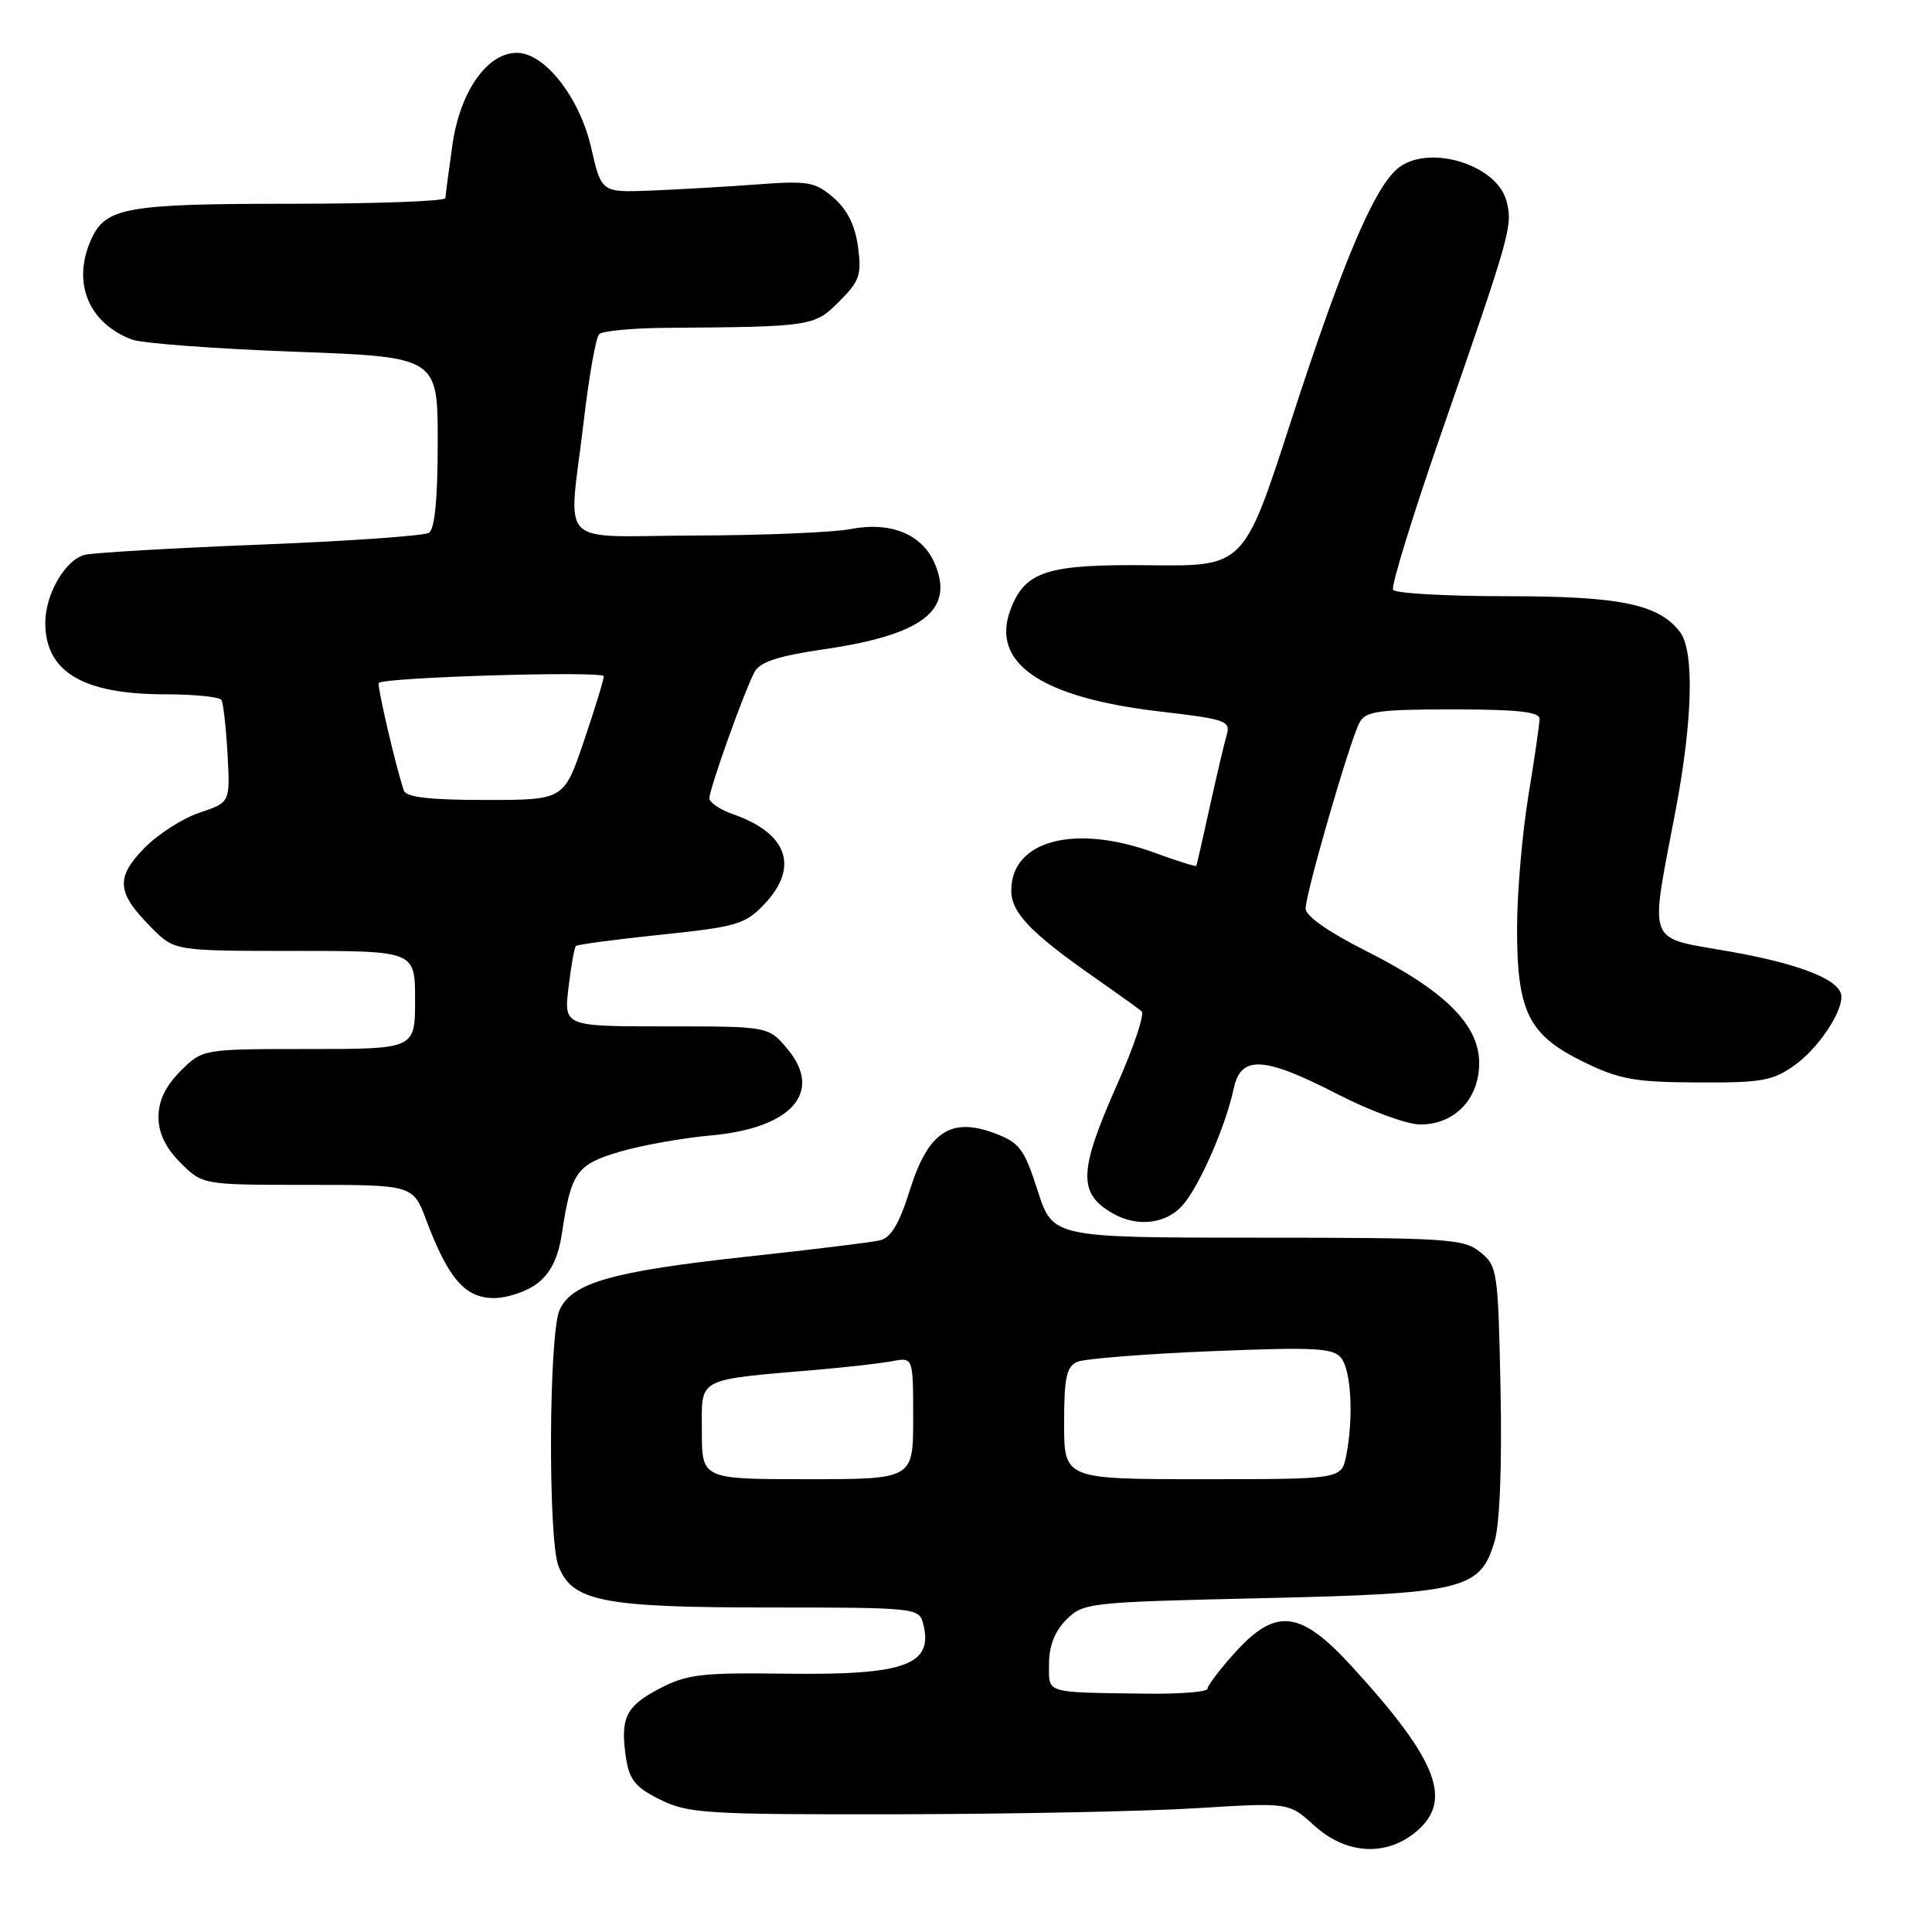 <?xml version="1.0" encoding="UTF-8" standalone="no"?>
<!DOCTYPE svg PUBLIC "-//W3C//DTD SVG 1.1//EN" "http://www.w3.org/Graphics/SVG/1.1/DTD/svg11.dtd" >
<svg xmlns="http://www.w3.org/2000/svg" xmlns:xlink="http://www.w3.org/1999/xlink" version="1.1" viewBox="0 0 256 256">
 <g >
 <path fill="currentColor"
d=" M 187.37 242.93 C 192.67 238.76 190.67 233.42 179.07 220.75 C 172.29 213.35 169.05 212.98 163.62 219.00 C 161.63 221.20 160.00 223.35 160.00 223.77 C 160.00 224.19 156.29 224.48 151.75 224.42 C 138.23 224.23 139.00 224.46 139.00 220.45 C 139.00 218.09 139.77 216.14 141.30 214.61 C 143.54 212.37 144.26 212.29 167.13 211.77 C 194.02 211.16 196.13 210.64 198.04 204.24 C 198.73 201.93 199.03 194.26 198.83 184.16 C 198.51 168.38 198.42 167.75 196.14 165.91 C 193.95 164.14 191.85 164.00 166.64 164.00 C 139.50 163.99 139.50 163.99 137.50 157.78 C 135.72 152.24 135.10 151.41 131.84 150.18 C 125.99 147.97 122.98 149.97 120.56 157.69 C 119.13 162.22 118.06 164.01 116.56 164.36 C 115.43 164.62 107.53 165.59 99.00 166.51 C 81.09 168.46 75.79 169.97 74.15 173.57 C 72.72 176.71 72.60 203.81 73.99 207.48 C 75.79 212.20 79.85 213.00 101.85 213.00 C 121.23 213.00 121.78 213.06 122.31 215.10 C 123.76 220.62 119.99 221.99 104.00 221.77 C 92.94 221.62 91.03 221.85 87.38 223.75 C 82.89 226.10 82.15 227.67 82.96 233.00 C 83.40 235.86 84.23 236.86 87.50 238.47 C 91.20 240.30 93.58 240.44 119.00 240.40 C 134.12 240.37 151.96 240.01 158.64 239.59 C 170.79 238.84 170.79 238.84 174.14 241.89 C 178.25 245.63 183.42 246.03 187.37 242.93 Z  M 71.25 170.02 C 73.01 168.63 73.98 166.63 74.47 163.36 C 75.68 155.29 76.41 154.28 82.20 152.59 C 85.11 151.74 90.52 150.78 94.21 150.45 C 104.91 149.49 109.14 144.70 104.32 138.97 C 101.82 136.00 101.82 136.00 88.27 136.00 C 74.72 136.00 74.72 136.00 75.33 130.86 C 75.66 128.04 76.11 125.56 76.31 125.35 C 76.52 125.15 81.60 124.47 87.60 123.85 C 97.59 122.81 98.73 122.48 101.25 119.84 C 105.93 114.95 104.38 110.42 97.19 107.91 C 95.43 107.30 94.00 106.34 94.00 105.77 C 94.00 104.52 98.63 91.56 99.98 89.04 C 100.69 87.71 103.10 86.92 109.19 86.03 C 122.21 84.13 126.44 80.90 123.91 74.79 C 122.26 70.80 118.07 69.06 112.66 70.11 C 110.37 70.55 101.19 70.93 92.25 70.96 C 73.37 71.01 75.33 73.01 77.35 55.78 C 78.04 49.88 78.96 44.71 79.39 44.28 C 79.82 43.85 83.84 43.47 88.33 43.44 C 107.57 43.30 107.91 43.25 111.20 39.95 C 113.90 37.25 114.19 36.43 113.69 32.70 C 113.30 29.84 112.27 27.77 110.44 26.19 C 107.99 24.08 107.09 23.93 100.13 24.45 C 95.93 24.76 89.62 25.12 86.10 25.26 C 79.69 25.50 79.69 25.50 78.32 19.52 C 76.79 12.89 72.17 7.00 68.49 7.00 C 64.56 7.00 60.98 12.09 59.96 19.11 C 59.46 22.63 59.03 25.84 59.02 26.25 C 59.01 26.66 49.80 27.00 38.55 27.00 C 16.80 27.00 14.01 27.49 12.11 31.66 C 9.50 37.38 11.68 42.79 17.47 44.99 C 18.79 45.49 28.44 46.21 38.93 46.60 C 58.00 47.30 58.00 47.30 58.00 58.59 C 58.00 66.11 57.61 70.12 56.83 70.60 C 56.19 71.00 46.18 71.70 34.58 72.16 C 22.99 72.62 12.50 73.23 11.27 73.51 C 8.69 74.11 6.00 78.71 6.00 82.52 C 6.00 89.03 10.98 92.00 21.91 92.00 C 25.74 92.00 29.09 92.34 29.34 92.75 C 29.59 93.16 29.95 96.39 30.15 99.92 C 30.50 106.33 30.50 106.33 26.42 107.69 C 24.18 108.44 20.87 110.57 19.07 112.43 C 15.27 116.35 15.47 118.32 20.14 122.99 C 23.15 126.00 23.15 126.00 39.08 126.00 C 55.00 126.00 55.00 126.00 55.00 132.50 C 55.00 139.00 55.00 139.00 40.92 139.00 C 26.85 139.00 26.85 139.00 23.92 141.92 C 21.93 143.92 21.00 145.85 21.00 148.00 C 21.00 150.15 21.93 152.08 23.92 154.08 C 26.85 157.00 26.85 157.00 40.79 157.00 C 54.73 157.00 54.73 157.00 56.51 161.75 C 59.40 169.42 61.64 172.00 65.43 172.00 C 67.25 172.00 69.86 171.11 71.25 170.02 Z  M 156.66 159.75 C 158.90 157.25 162.41 149.24 163.47 144.25 C 164.42 139.78 167.45 139.95 177.26 145.00 C 181.53 147.20 186.46 149.00 188.20 149.00 C 192.75 149.00 196.00 145.61 196.00 140.86 C 196.00 135.77 191.41 131.24 180.96 125.98 C 176.03 123.50 173.00 121.37 173.00 120.39 C 173.00 118.39 178.87 98.11 180.14 95.75 C 180.94 94.24 182.64 94.00 192.54 94.00 C 201.04 94.00 204.00 94.32 204.00 95.25 C 203.99 95.94 203.33 100.55 202.51 105.50 C 201.70 110.45 201.03 118.26 201.02 122.85 C 200.99 134.03 202.51 137.12 209.75 140.67 C 214.57 143.03 216.55 143.39 224.90 143.43 C 233.40 143.48 234.88 143.22 237.77 141.17 C 240.84 138.98 244.00 134.36 244.00 132.07 C 244.00 129.91 238.75 127.78 229.31 126.10 C 217.96 124.08 218.57 125.67 222.06 107.20 C 224.30 95.33 224.51 86.26 222.62 83.76 C 219.80 80.05 214.70 79.00 199.59 79.00 C 191.63 79.00 184.88 78.62 184.59 78.15 C 184.30 77.68 187.25 68.11 191.15 56.90 C 200.14 31.03 200.45 29.93 199.64 26.71 C 198.38 21.68 188.93 18.94 185.03 22.47 C 181.89 25.31 177.71 35.29 171.05 55.84 C 164.83 75.04 164.83 75.04 152.43 74.90 C 138.78 74.74 135.84 75.66 133.91 80.74 C 131.21 87.84 137.89 92.43 153.64 94.27 C 162.52 95.31 163.09 95.51 162.53 97.44 C 162.20 98.57 161.19 102.88 160.28 107.00 C 159.38 111.12 158.58 114.60 158.51 114.73 C 158.43 114.86 155.93 114.07 152.95 112.98 C 142.42 109.13 134.00 111.36 134.00 117.99 C 134.00 120.93 136.53 123.58 145.00 129.50 C 148.03 131.62 150.85 133.64 151.27 134.00 C 151.70 134.35 150.24 138.72 148.02 143.71 C 142.90 155.25 142.81 158.15 147.50 160.81 C 150.70 162.62 154.48 162.19 156.66 159.75 Z  M 93.00 189.61 C 93.00 182.40 92.07 182.90 108.50 181.48 C 112.35 181.15 116.74 180.64 118.25 180.36 C 121.00 179.84 121.00 179.84 121.00 187.92 C 121.00 196.00 121.00 196.00 107.00 196.00 C 93.00 196.00 93.00 196.00 93.00 189.61 Z  M 141.00 188.61 C 141.00 182.52 141.31 181.08 142.75 180.45 C 143.71 180.04 151.70 179.40 160.50 179.04 C 174.30 178.48 176.67 178.61 177.72 179.95 C 179.05 181.64 179.37 187.92 178.38 192.88 C 177.75 196.00 177.75 196.00 159.38 196.00 C 141.00 196.00 141.00 196.00 141.00 188.61 Z  M 53.51 104.75 C 52.46 101.66 49.92 90.75 50.19 90.49 C 51.02 89.73 80.00 88.87 80.00 89.61 C 80.00 90.08 78.81 93.96 77.36 98.23 C 74.72 106.00 74.72 106.00 64.33 106.00 C 56.91 106.00 53.82 105.64 53.51 104.75 Z "/>
</g>
</svg>